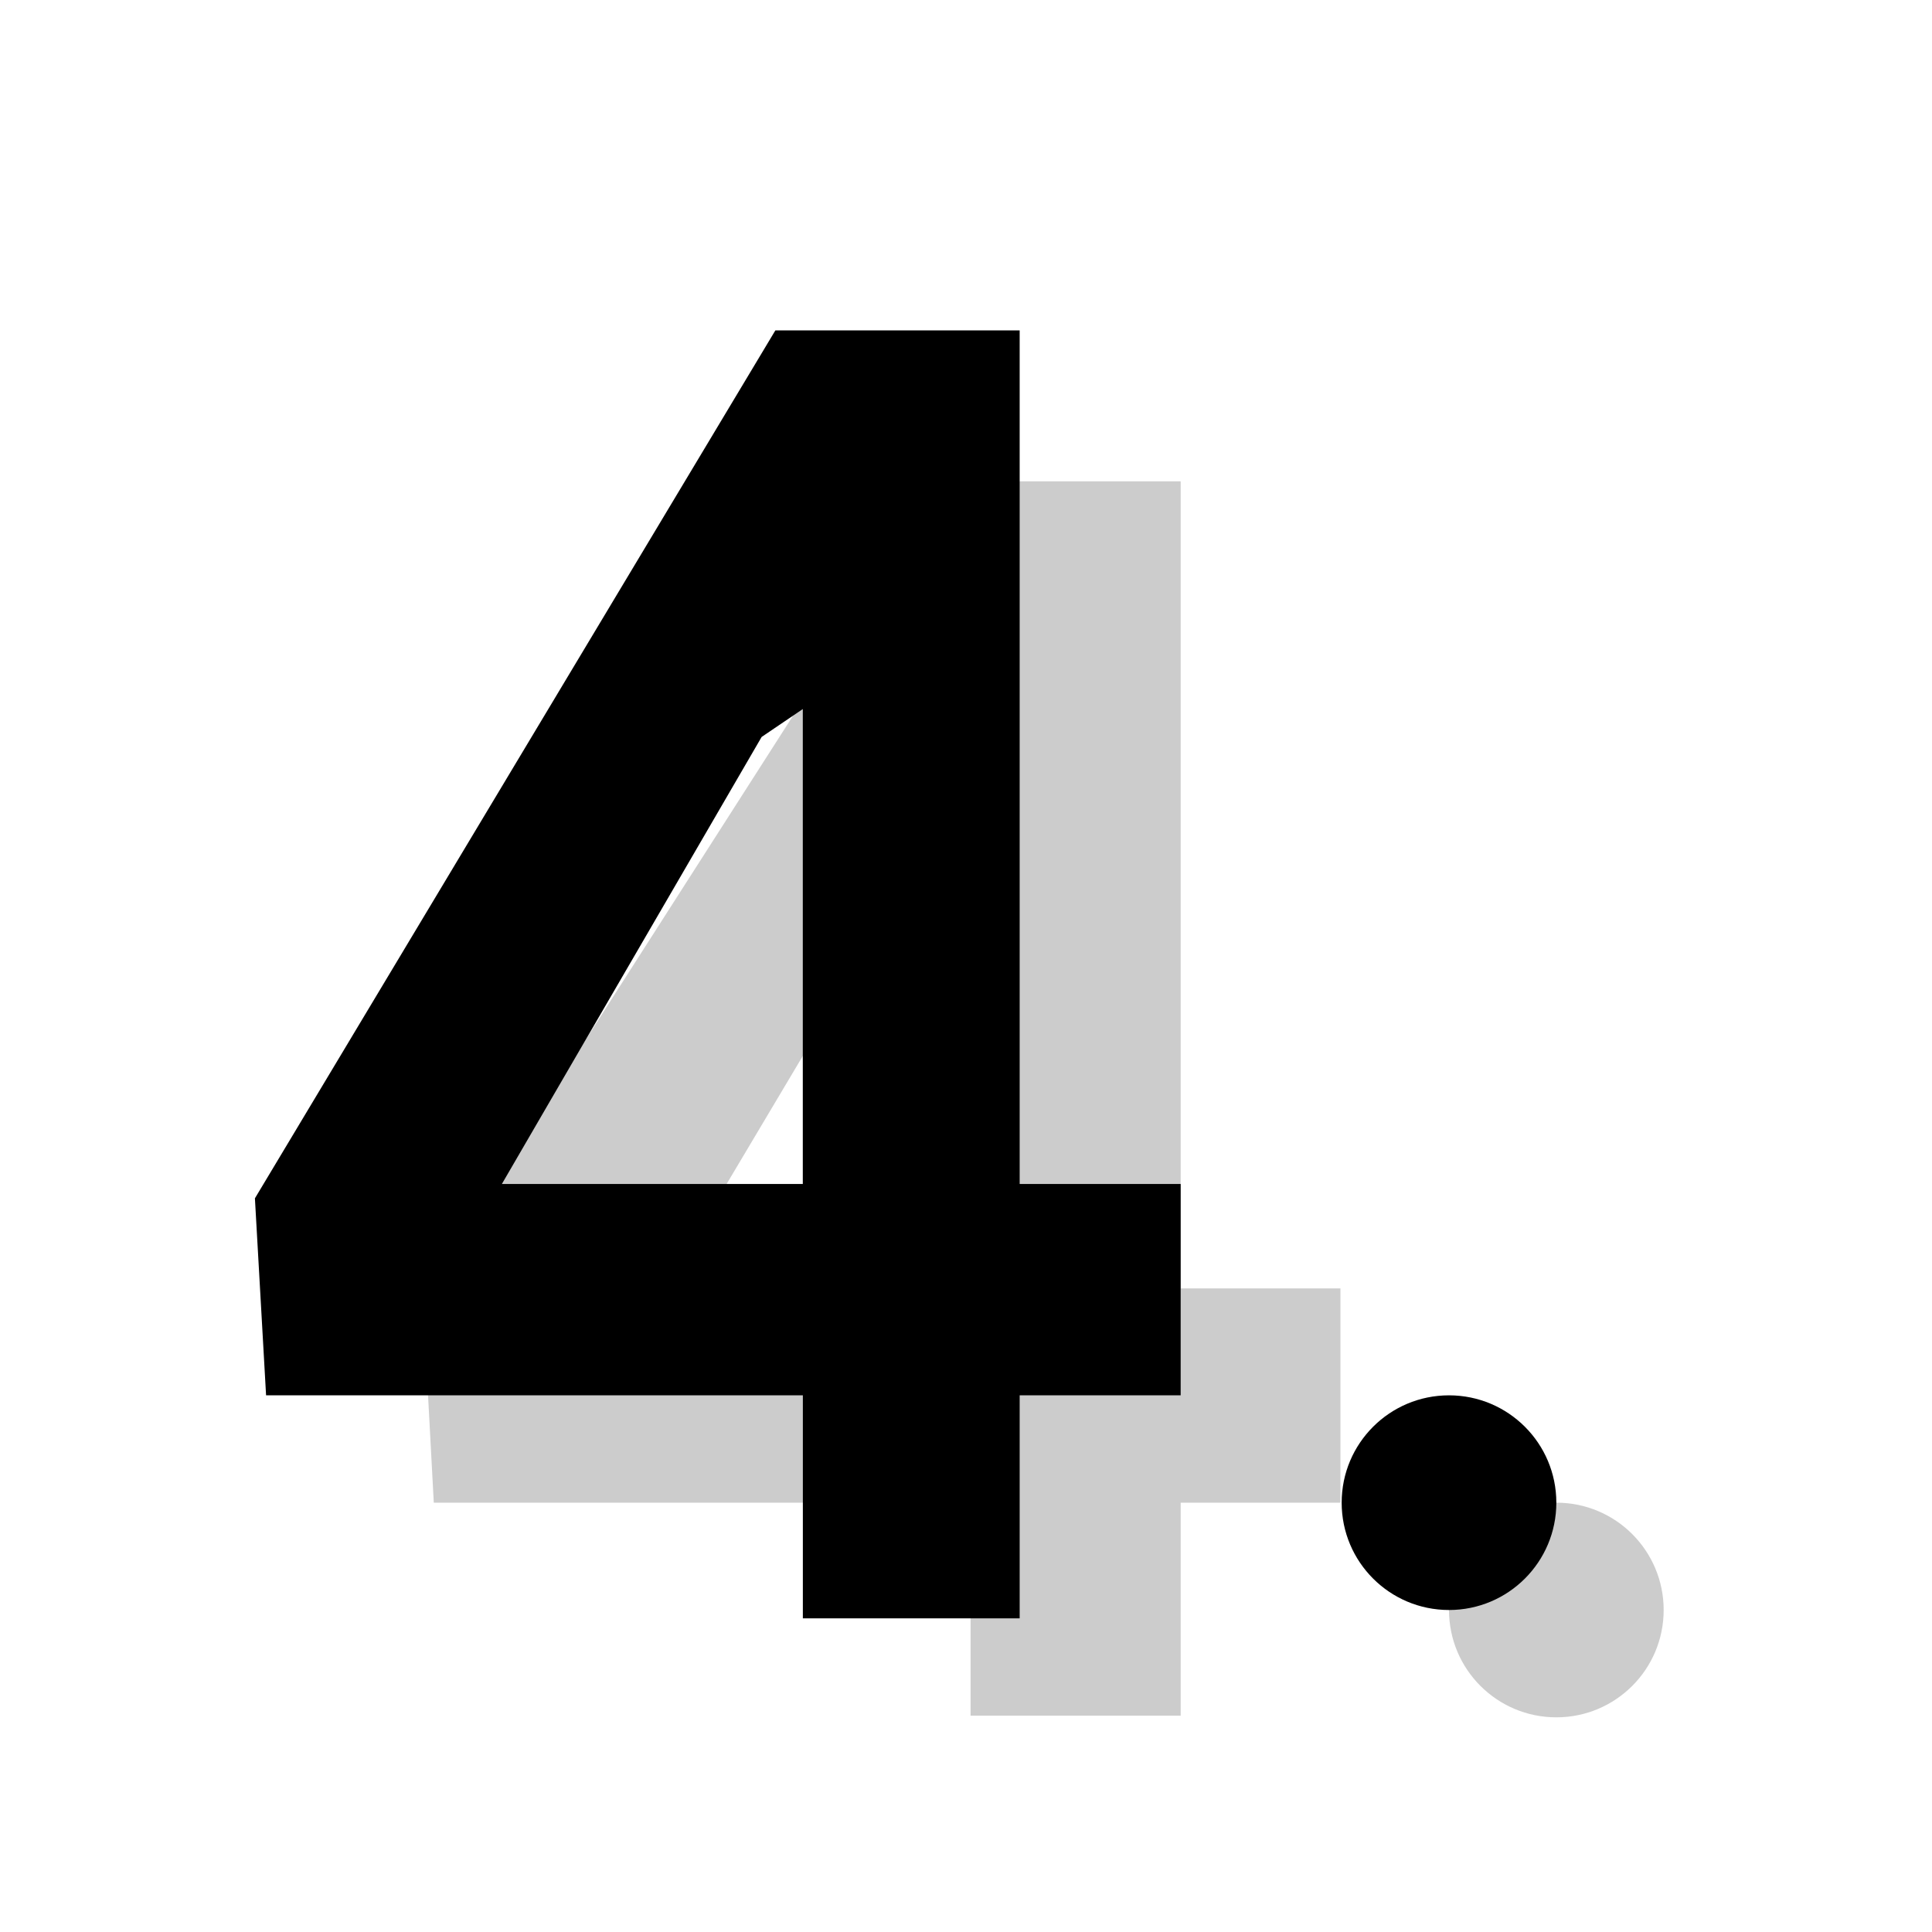 <svg width="36" height="36" fill="none" xmlns="http://www.w3.org/2000/svg"><g opacity=".2" fill="#000"><path d="M22 24.008h2.977V28H22v3.969h-3.915V28H8.083L7.875 24.118l9.698-15.149H22V24.008Zm-9.524-.159h5.608v-8.656l-.767.521-4.841 8.135ZM31 30c0 1.105-.895 2-2 2s-2-.895-2-2 .895-2 2-2 2 .895 2 2Z"/></g><path d="M19 22.062h3V26h-3v4.156h-4.04V26H4.958L4.75 22.329l9.698-16.173H19V22.062Zm-9.649 0h5.608v-8.85l-.767.52-4.841 8.331ZM29 28c0 1.105-.895 2-2 2s-2-.895-2-2 .895-2 2-2 2 .895 2 2Z" fill="#000"/></svg>